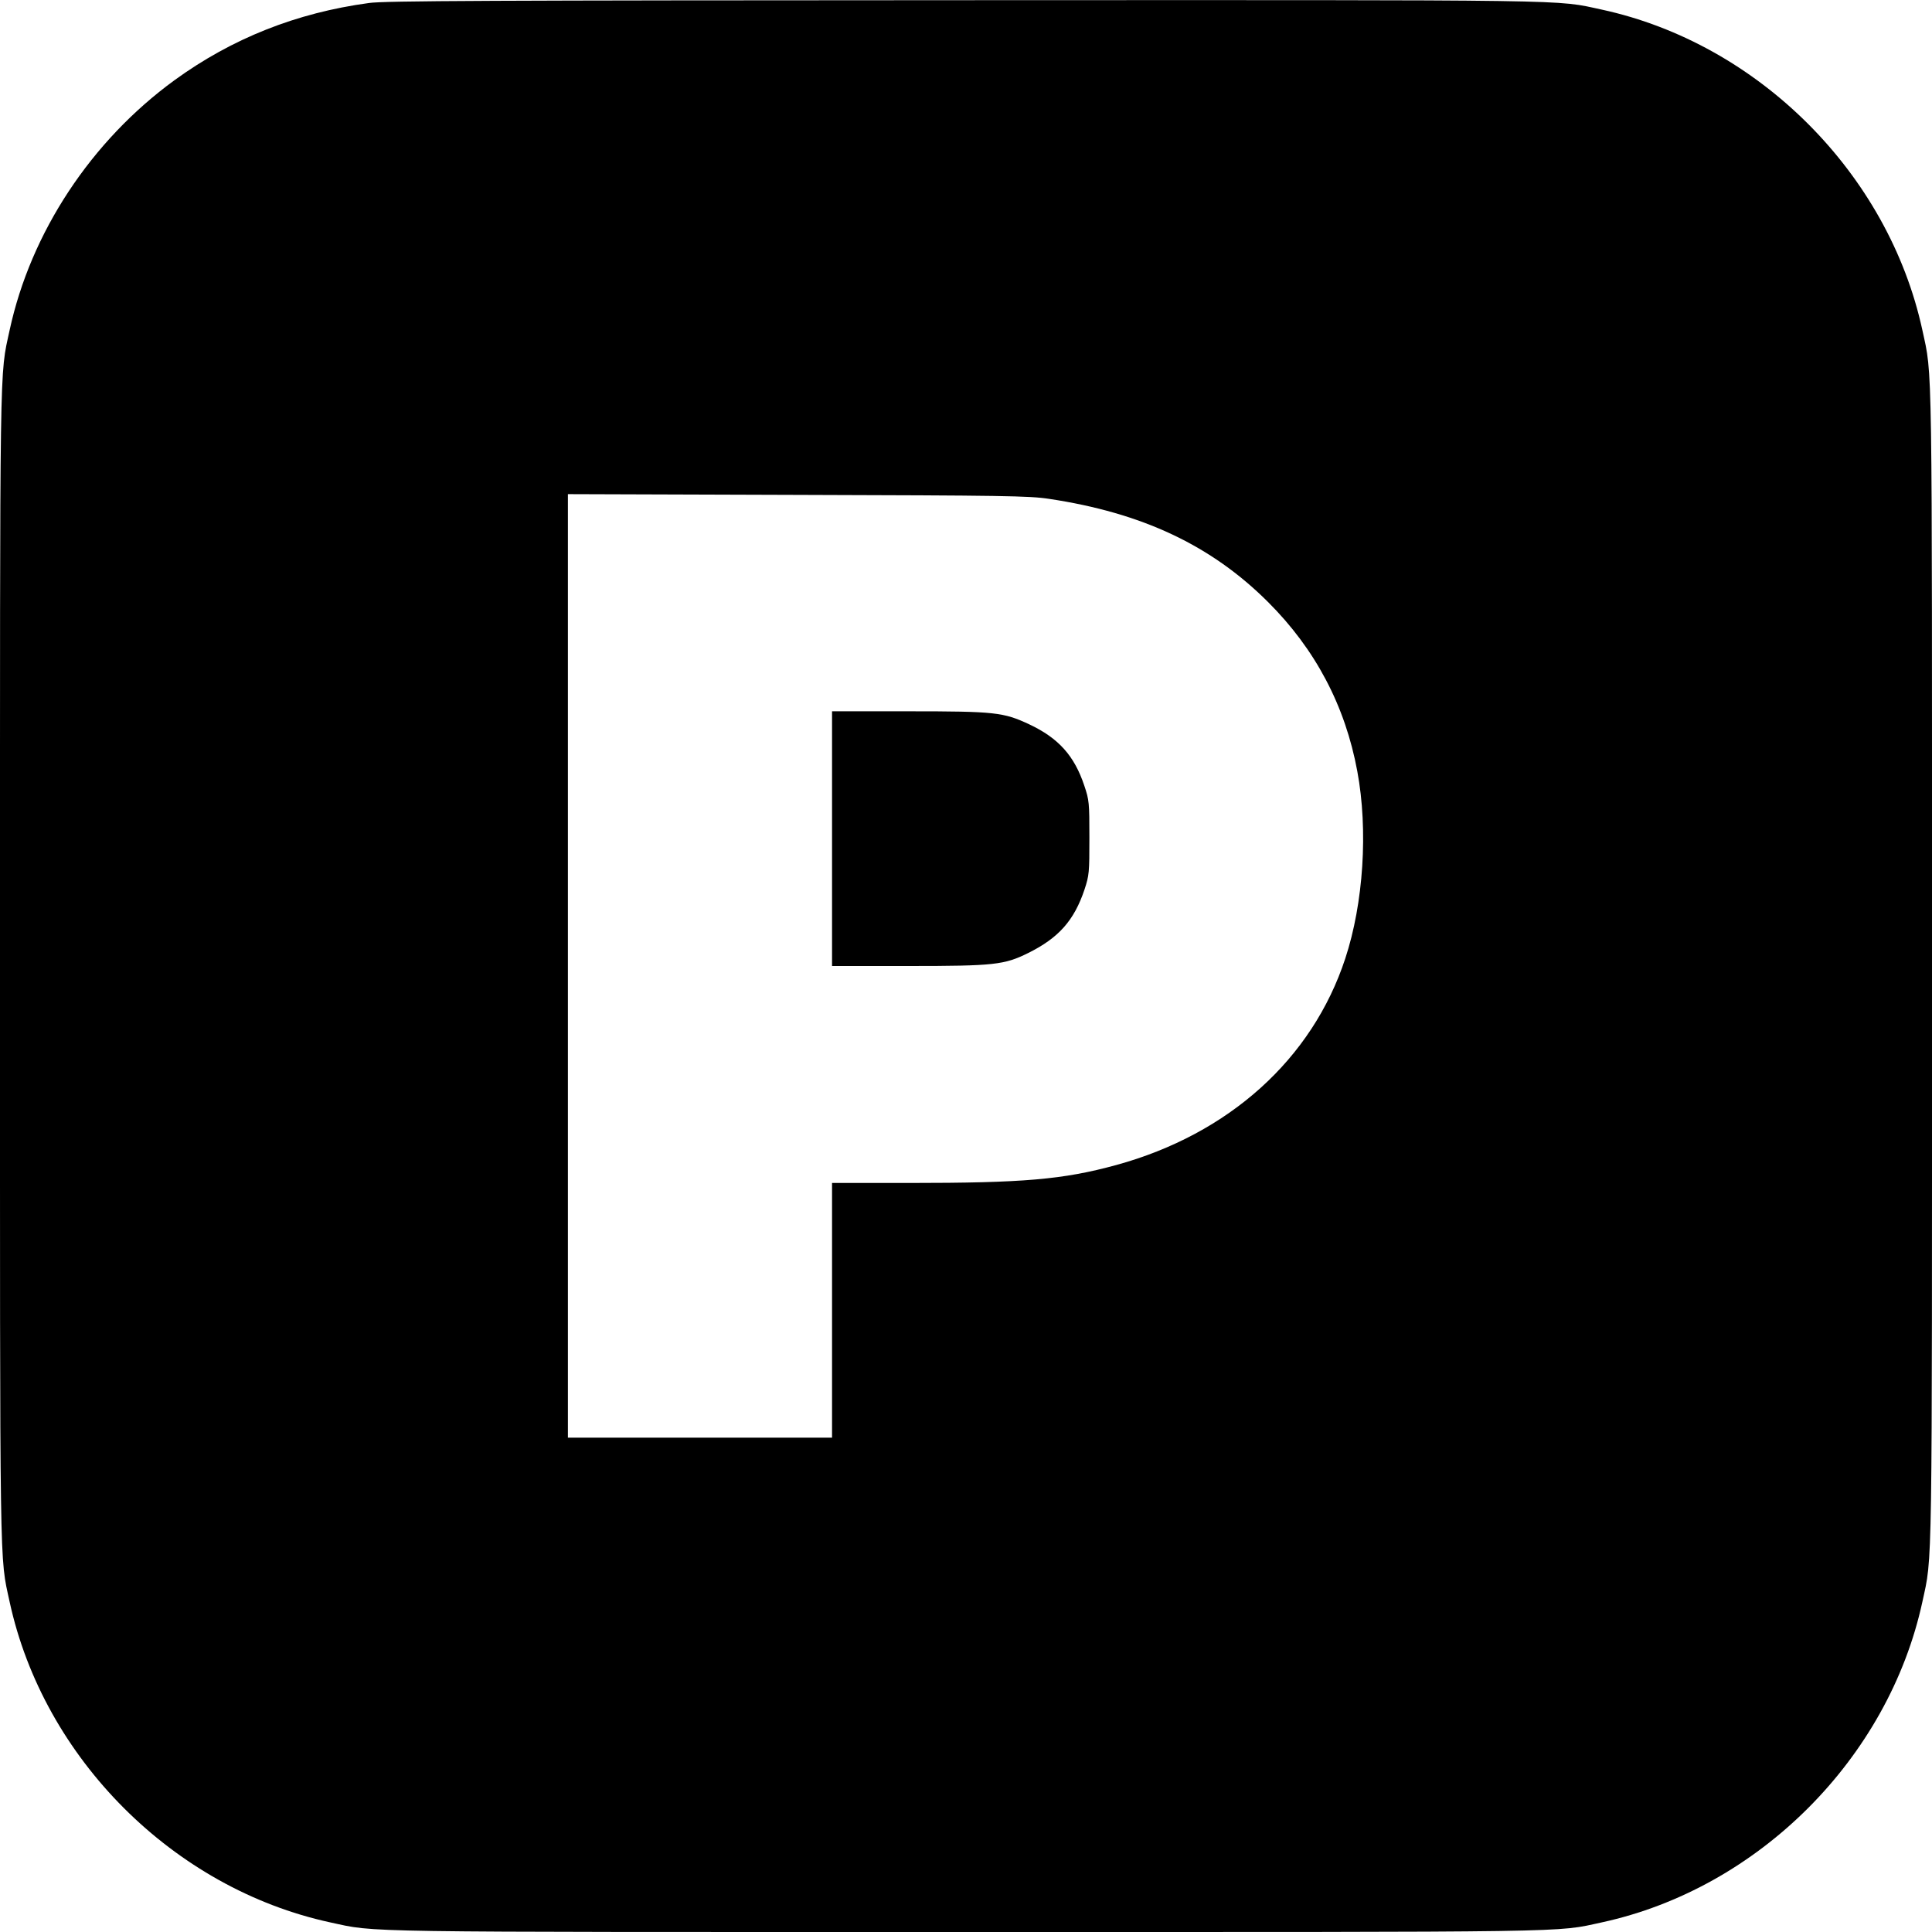 <?xml version="1.0" standalone="no"?>
<!DOCTYPE svg PUBLIC "-//W3C//DTD SVG 20010904//EN"
 "http://www.w3.org/TR/2001/REC-SVG-20010904/DTD/svg10.dtd">
<svg version="1.0" xmlns="http://www.w3.org/2000/svg"
 width="1024pt" height="1024pt" viewBox="0 0 1024 1024"
 preserveAspectRatio="xMidYMid meet">
<g transform="translate(0,1024) scale(0.1,-0.1)"
fill="#000000" stroke="none">
<path d="M1955 10224 c-384 -52 -726 -188 -1030 -409 -442 -322 -762 -807
-874 -1325 -54 -250 -51 -84 -51 -3370 0 -3286 -3 -3120 51 -3370 180 -830
869 -1519 1699 -1699 250 -54 84 -51 3370 -51 3286 0 3120 -3 3370 51 830 180
1519 869 1699 1699 54 250 51 84 51 3370 0 3286 3 3120 -51 3370 -180 830
-869 1519 -1699 1699 -251 54 -82 51 -3383 50 -2511 -1 -3070 -3 -3152 -15z
m3605 -2628 c493 -74 859 -246 1160 -546 252 -251 410 -551 474 -898 58 -311
33 -699 -64 -993 -175 -532 -616 -930 -1214 -1094 -282 -77 -491 -95 -1098
-95 l-408 0 0 -675 0 -675 -700 0 -700 0 0 2501 0 2500 1218 -4 c1087 -3 1229
-5 1332 -21z"/>
<path d="M4410 5795 l0 -675 408 0 c451 0 505 6 632 69 161 80 243 172 298
336 25 76 26 90 26 275 0 185 -1 199 -27 276 -53 159 -137 252 -292 325 -137
64 -181 69 -640 69 l-405 0 0 -675z"/>
</g>
</svg>

